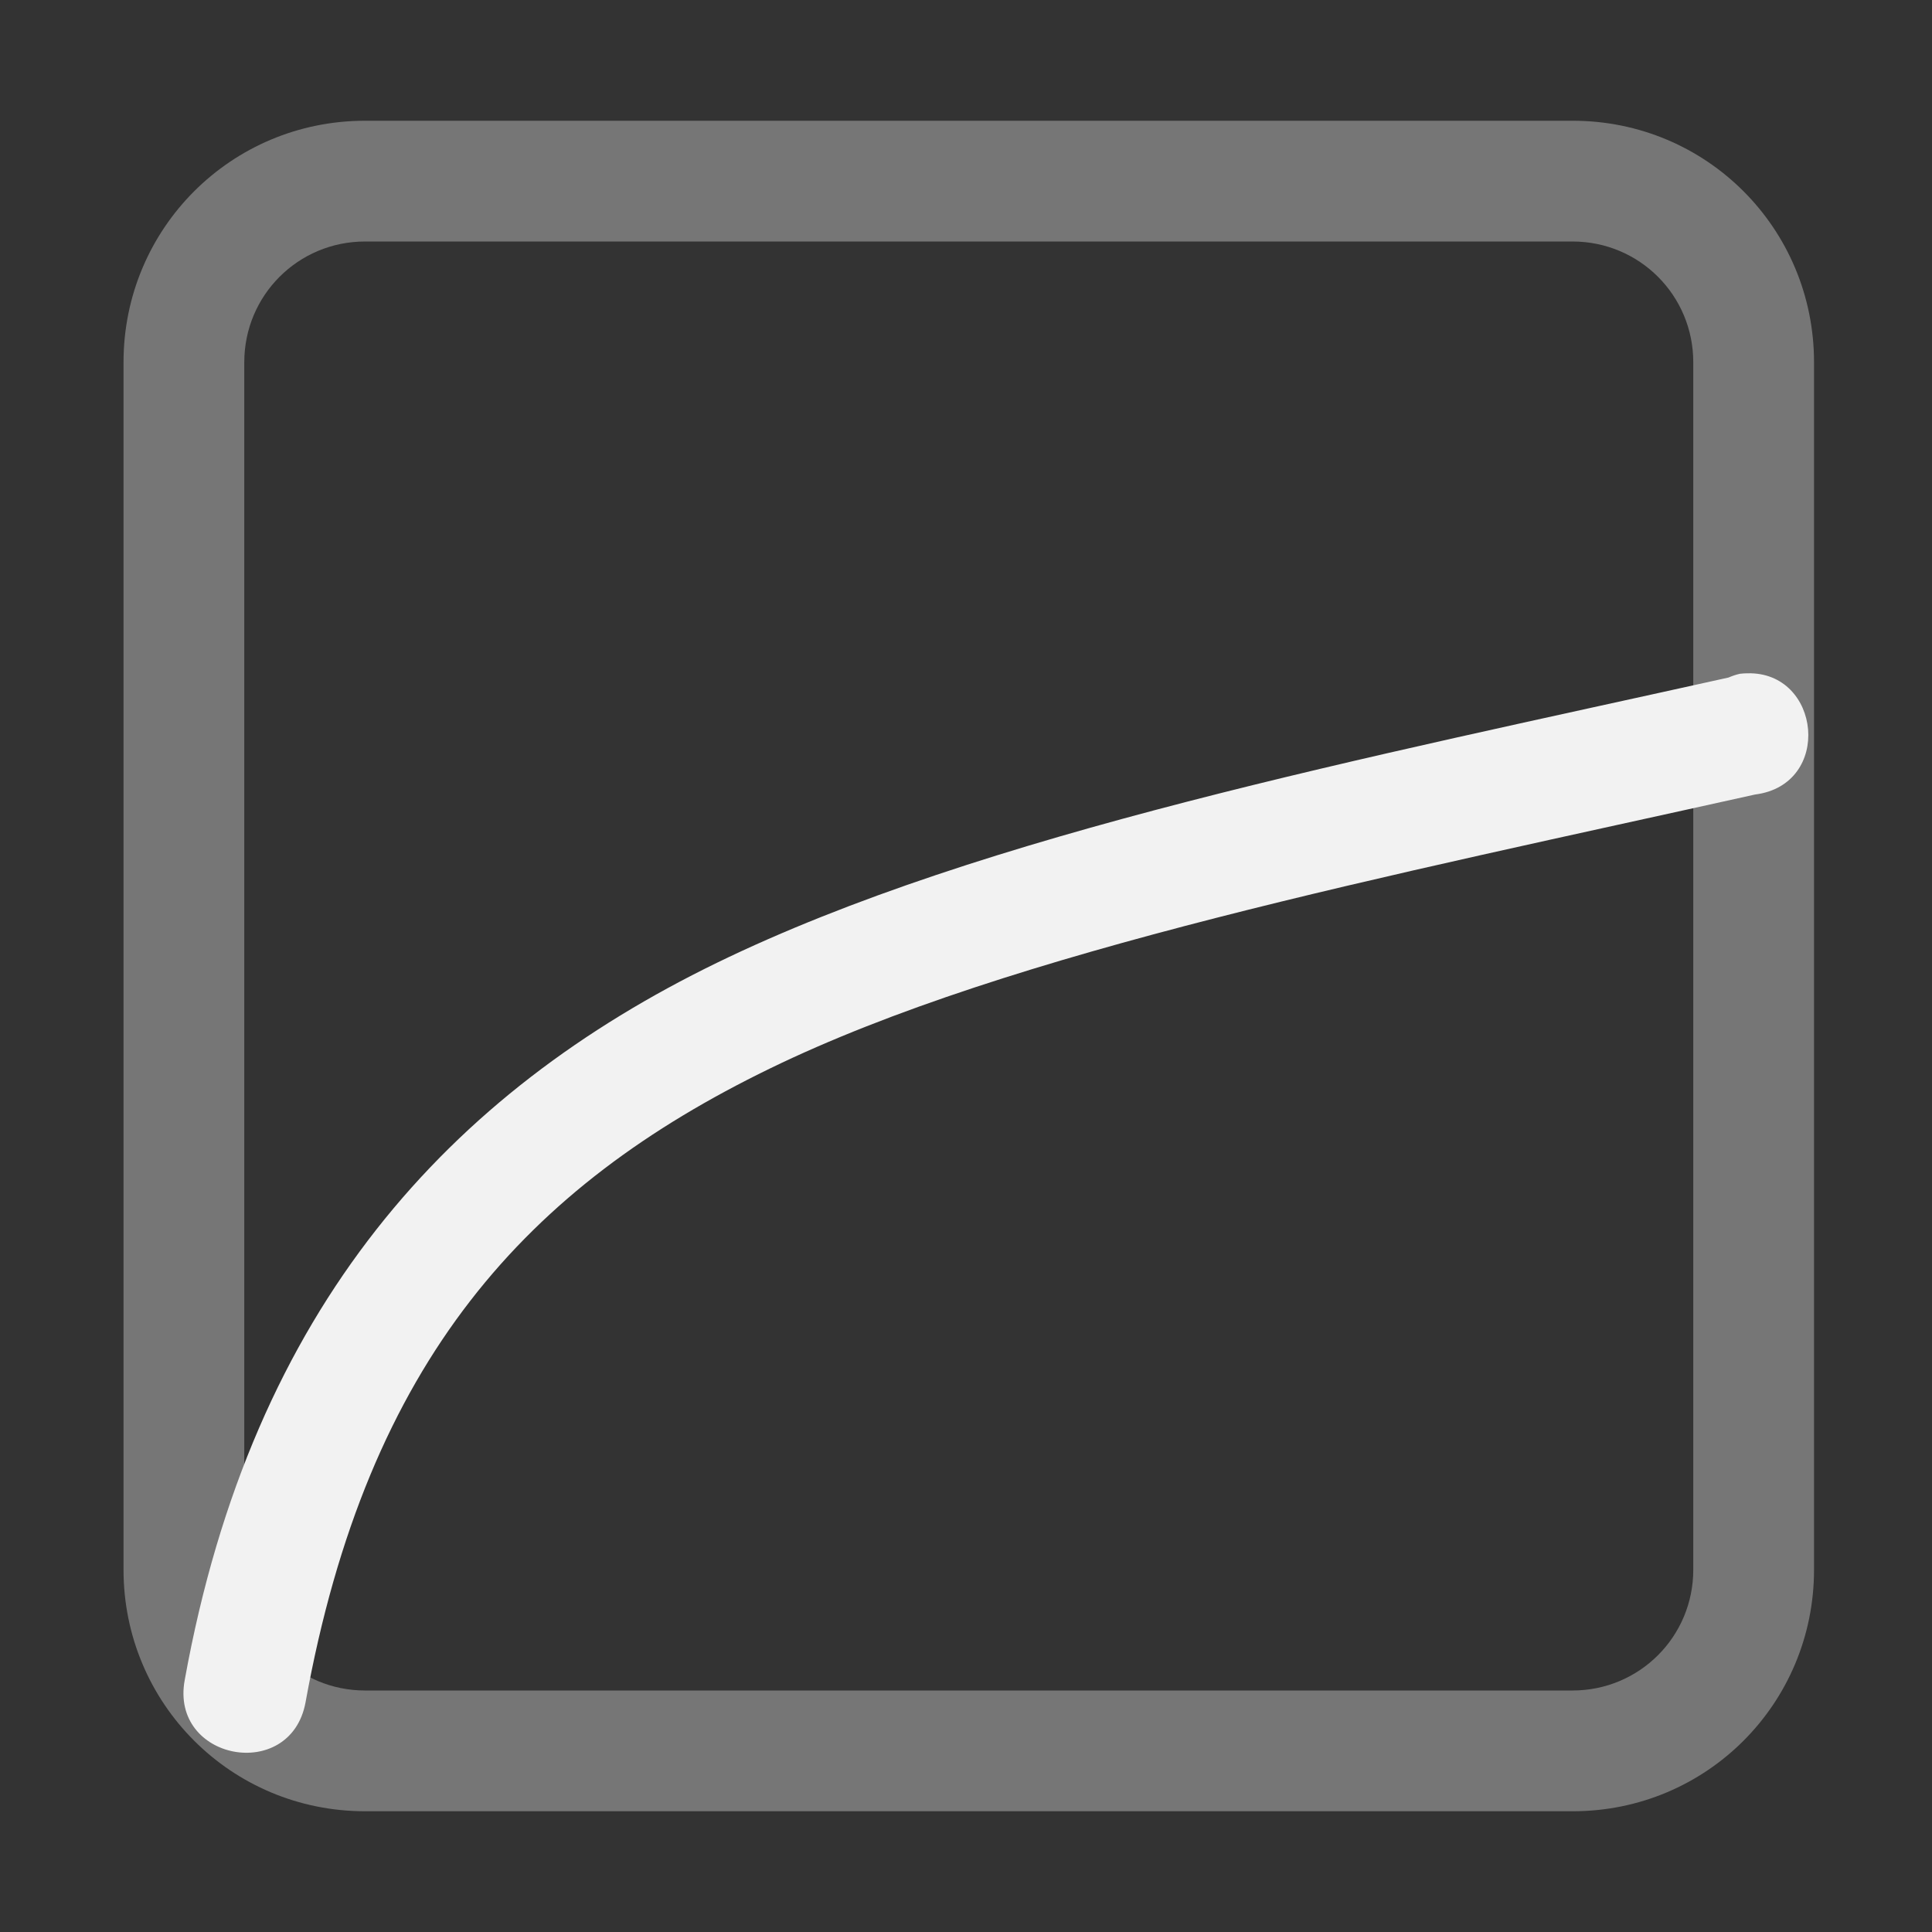 <?xml version="1.0" encoding="UTF-8" standalone="no"?>
<svg
   width="16"
   height="16"
   version="1.1"
   id="svg2"
   sodipodi:docname="format-logarithmic-symbolic.svg"
   inkscape:version="1.4.2 (ebf0e940d0, 2025-05-08)"
   xmlns:inkscape="http://www.inkscape.org/namespaces/inkscape"
   xmlns:sodipodi="http://sodipodi.sourceforge.net/DTD/sodipodi-0.dtd"
   xmlns="http://www.w3.org/2000/svg"
   xmlns:svg="http://www.w3.org/2000/svg">
  <rect width="100%" height="100%" fill="#333333" stroke="none"/>
  <defs
     id="defs2">
    <style
       id="current-color-scheme"
       type="text/css">
        .ColorScheme-Text { color:#f2f2f2; }
     </style>
  </defs>
  <sodipodi:namedview
     id="namedview2"
     pagecolor="#ffffff"
     bordercolor="#000000"
     borderopacity="0.25"
     inkscape:showpageshadow="2"
     inkscape:pageopacity="0.0"
     inkscape:pagecheckerboard="0"
     inkscape:deskcolor="#d1d1d1"
     inkscape:zoom="49.6875"
     inkscape:cx="8"
     inkscape:cy="8"
     inkscape:window-width="1920"
     inkscape:window-height="1010"
     inkscape:window-x="0"
     inkscape:window-y="0"
     inkscape:window-maximized="1"
     inkscape:current-layer="svg2" />
  <path
     id="path1"
     style="fill:currentColor;opacity:0.35"
     class="ColorScheme-Text"
     d="M 3.023 1 C 1.915 1 1.023 1.892 1.023 3 L 1.023 13 C 1.023 14.108 1.915 15 3.023 15 L 13.025 15 C 14.133 15 15.023 14.108 15.023 13 L 15.023 3 C 15.023 1.892 14.133 1 13.025 1 L 3.023 1 z M 3.023 2 L 13.023 2 C 13.577 2 14.023 2.446 14.023 3 L 14.023 13 C 14.023 13.554 13.577 14 13.023 14 L 3.023 14 C 2.469 14 2.023 13.554 2.023 13 L 2.023 3 C 2.023 2.446 2.469 2 3.023 2 z " />
  <path
     id="path2"
     style="fill:currentColor;fill-opacity:1"
     class="ColorScheme-Text"
     d="m 14.47,5.576 c -0.02,5.5e-4 -0.04,0.001 -0.061,0.004 -0.032,0.007 -0.064,0.018 -0.094,0.031 -2.992,0.665 -6.175,1.29 -8.379,2.363 -2.204,1.073 -3.846,2.838 -4.406,5.938 -0.125,0.667 0.875,0.854 1,0.188 0.514,-2.844 1.842,-4.276 3.844,-5.25 2.002,-0.975 5.136,-1.597 8.16,-2.27 0.646,-0.081 0.548,-1.021 -0.064,-1.004 z" />
</svg>
